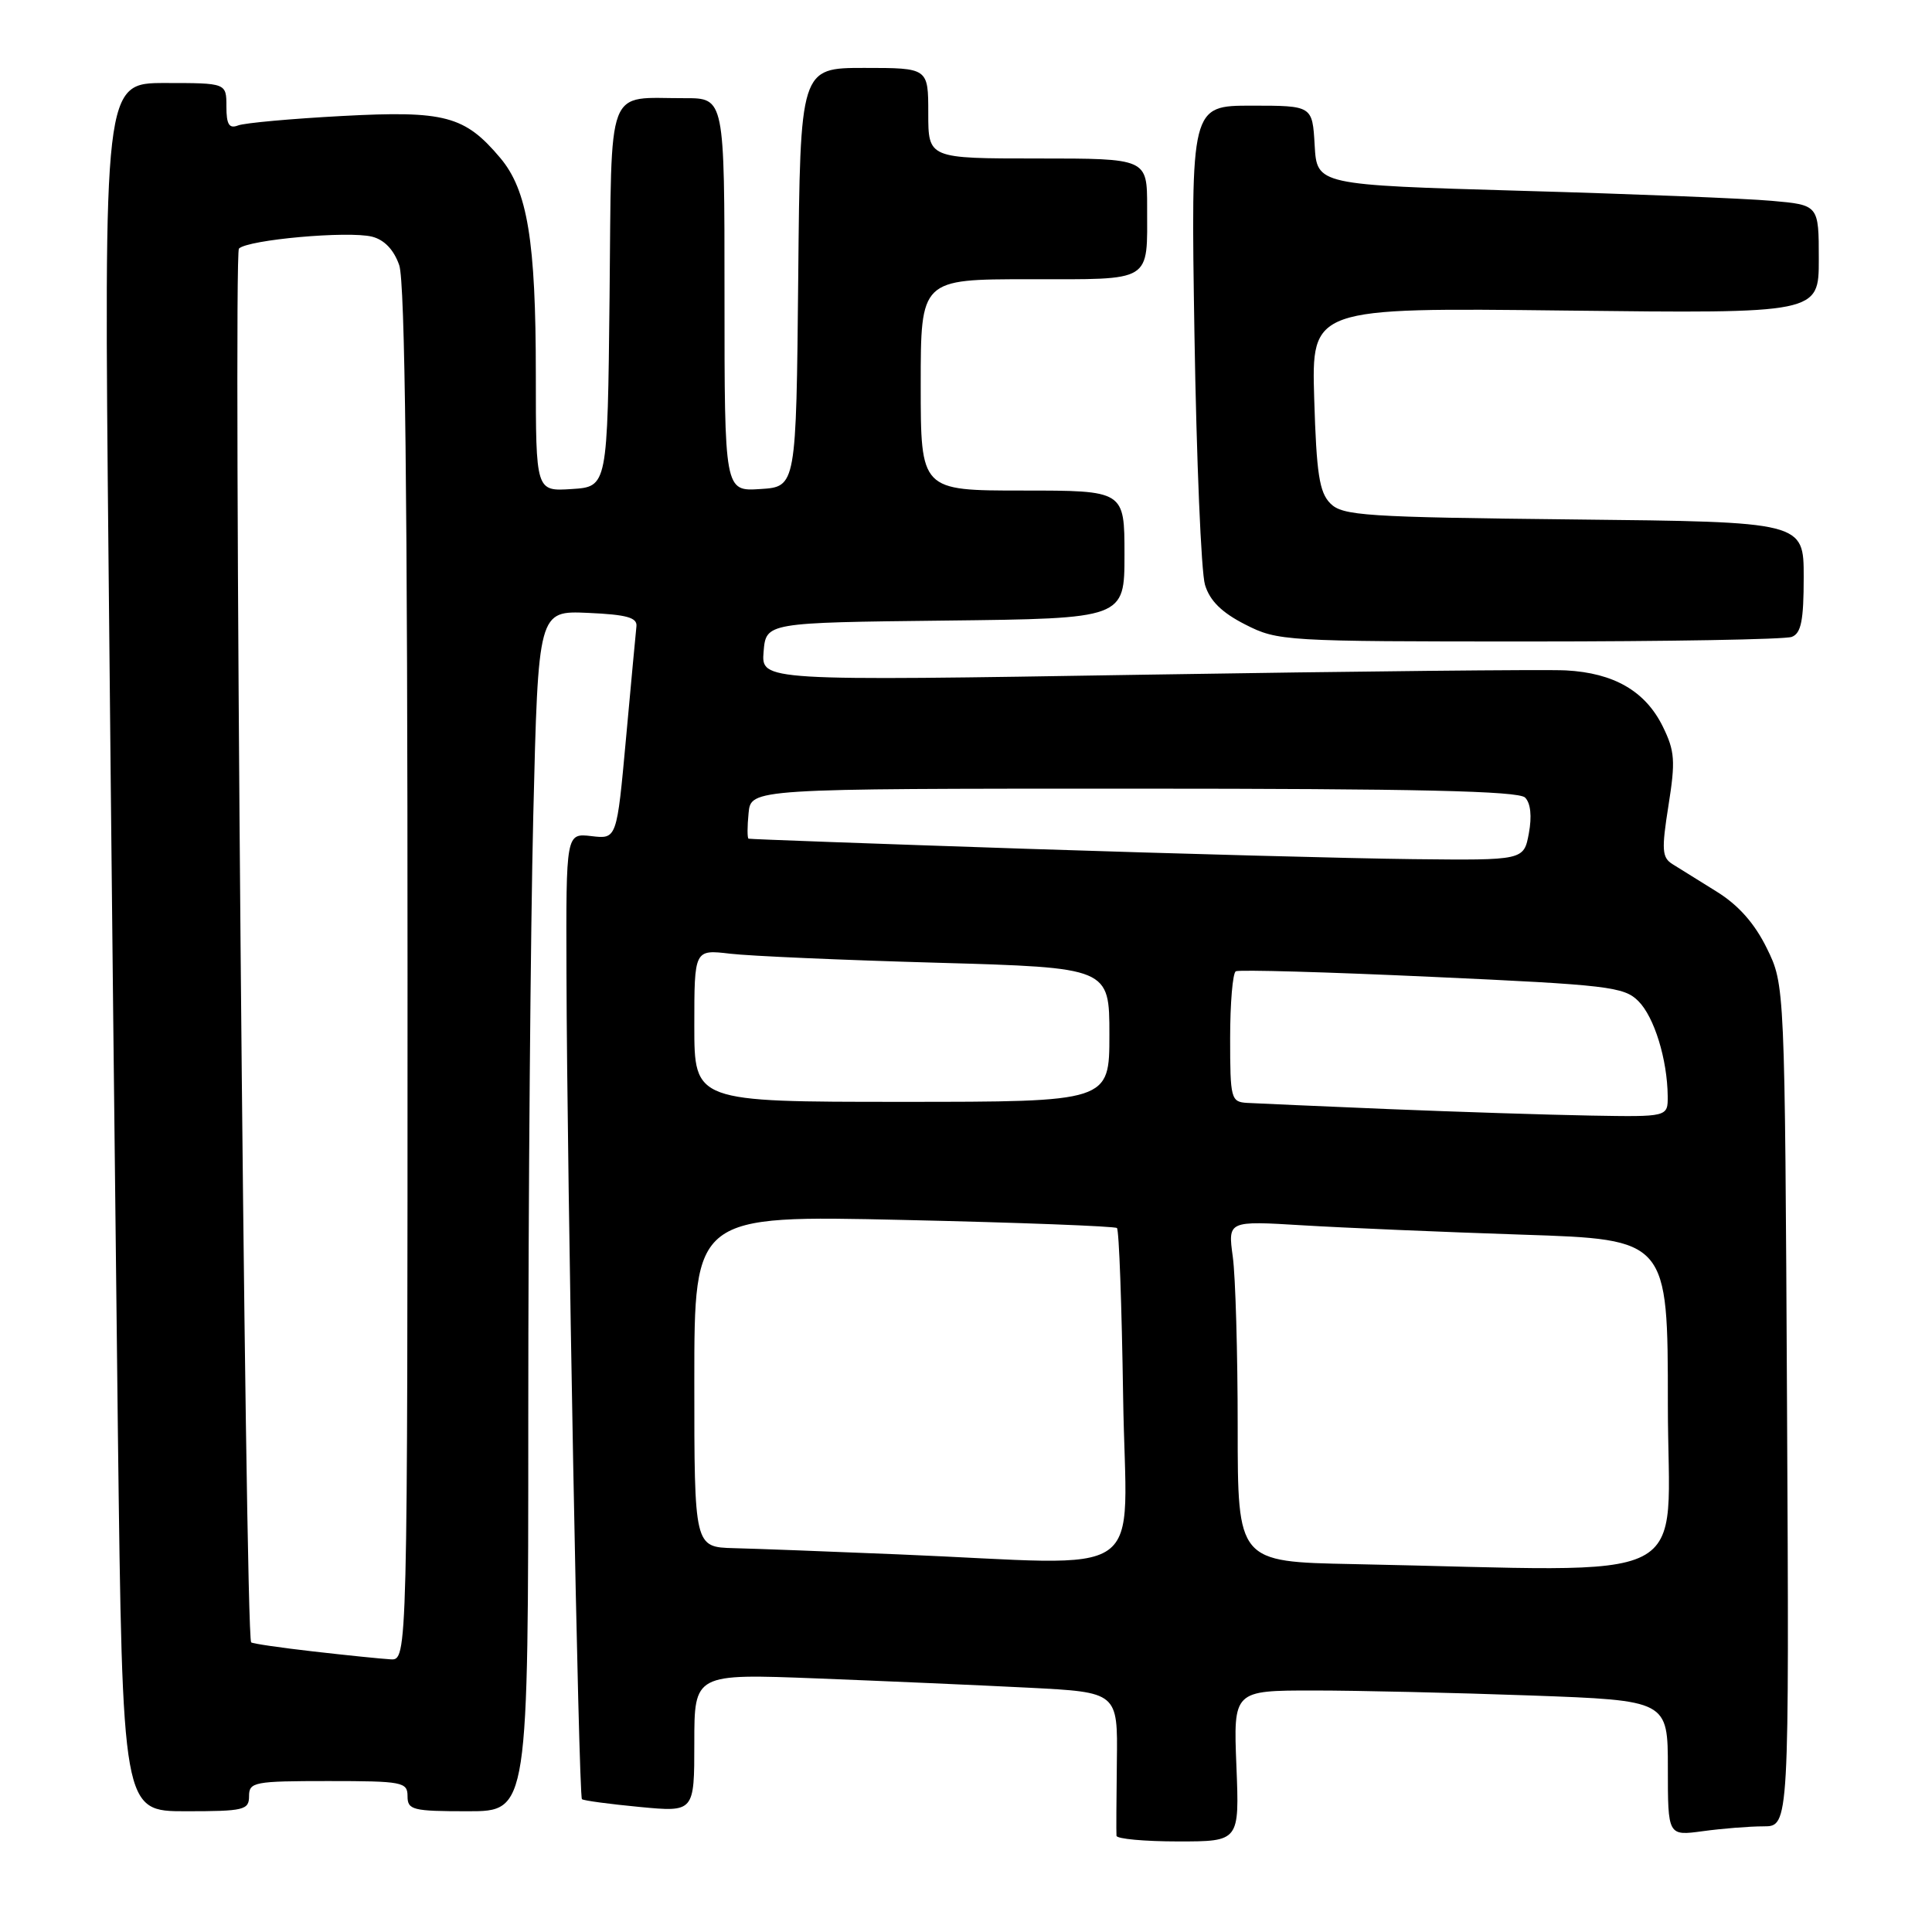 <?xml version="1.0" encoding="UTF-8" standalone="no"?>
<!DOCTYPE svg PUBLIC "-//W3C//DTD SVG 1.1//EN" "http://www.w3.org/Graphics/SVG/1.1/DTD/svg11.dtd" >
<svg xmlns="http://www.w3.org/2000/svg" xmlns:xlink="http://www.w3.org/1999/xlink" version="1.1" viewBox="0 0 256 256">
 <g >
 <path fill="currentColor"
d=" M 163.83 234.00 C 163.43 224.00 163.43 224.00 174.05 224.00 C 179.90 224.00 192.85 224.30 202.84 224.66 C 221.00 225.32 221.00 225.32 221.00 234.29 C 221.00 243.27 221.00 243.27 225.64 242.64 C 228.19 242.29 231.81 242.00 233.68 242.00 C 237.08 242.00 237.08 242.00 236.79 186.25 C 236.50 130.50 236.50 130.50 234.11 125.64 C 232.49 122.34 230.34 119.92 227.46 118.14 C 225.12 116.69 222.49 115.05 221.61 114.50 C 220.22 113.63 220.15 112.61 221.08 106.74 C 222.02 100.83 221.93 99.53 220.33 96.27 C 218.02 91.58 213.86 89.17 207.49 88.83 C 204.75 88.69 179.63 88.95 151.68 89.40 C 100.87 90.23 100.87 90.23 101.18 86.36 C 101.50 82.50 101.50 82.50 125.25 82.23 C 149.00 81.96 149.00 81.96 149.00 73.48 C 149.00 65.00 149.00 65.00 135.50 65.00 C 122.00 65.00 122.00 65.00 122.00 51.00 C 122.00 37.00 122.00 37.00 136.39 37.00 C 152.88 37.00 152.00 37.54 152.00 27.42 C 152.00 21.00 152.00 21.00 137.50 21.00 C 123.00 21.00 123.00 21.00 123.00 15.00 C 123.00 9.00 123.00 9.00 114.52 9.00 C 106.03 9.00 106.03 9.00 105.77 36.75 C 105.50 64.50 105.50 64.50 100.75 64.80 C 96.00 65.11 96.00 65.11 96.00 39.05 C 96.00 13.00 96.00 13.00 90.75 13.01 C 80.17 13.04 81.07 10.66 80.77 39.36 C 80.50 64.50 80.50 64.50 75.75 64.80 C 71.00 65.11 71.00 65.11 71.00 49.60 C 71.00 31.92 69.90 25.22 66.29 20.93 C 61.58 15.34 58.97 14.64 45.32 15.37 C 38.60 15.73 32.40 16.29 31.55 16.62 C 30.36 17.08 30.00 16.50 30.00 14.11 C 30.00 11.00 30.00 11.00 21.88 11.00 C 13.76 11.00 13.76 11.00 14.39 75.25 C 14.73 110.59 15.29 162.11 15.62 189.75 C 16.24 240.00 16.24 240.00 24.62 240.00 C 32.33 240.00 33.00 239.84 33.00 238.00 C 33.00 236.13 33.67 236.00 43.50 236.00 C 53.33 236.00 54.00 236.13 54.00 238.00 C 54.00 239.83 54.67 240.00 62.00 240.00 C 70.00 240.00 70.00 240.00 70.00 187.66 C 70.00 158.88 70.30 123.08 70.66 108.12 C 71.32 80.92 71.32 80.92 77.91 81.21 C 83.06 81.44 84.46 81.83 84.33 83.00 C 84.24 83.83 83.62 90.50 82.95 97.84 C 81.73 111.19 81.73 111.19 78.37 110.79 C 75.00 110.40 75.00 110.40 75.06 128.95 C 75.14 156.62 76.67 238.01 77.11 238.40 C 77.33 238.59 80.76 239.05 84.75 239.43 C 92.00 240.12 92.00 240.12 92.00 230.95 C 92.00 221.77 92.00 221.77 108.25 222.40 C 117.19 222.75 129.81 223.30 136.31 223.63 C 148.11 224.23 148.11 224.23 147.99 233.36 C 147.93 238.39 147.90 242.84 147.94 243.25 C 147.97 243.66 151.65 244.00 156.12 244.00 C 164.23 244.00 164.23 244.00 163.83 234.00 Z  M 237.42 84.39 C 238.66 83.92 239.00 82.22 239.00 76.47 C 239.00 69.15 239.00 69.15 208.53 68.83 C 180.88 68.53 177.90 68.34 176.28 66.71 C 174.82 65.24 174.44 62.79 174.14 52.85 C 173.78 40.76 173.78 40.76 207.39 41.15 C 241.00 41.54 241.00 41.54 241.00 34.35 C 241.00 27.16 241.00 27.16 234.75 26.61 C 231.31 26.30 216.35 25.70 201.50 25.28 C 174.50 24.50 174.50 24.50 174.20 19.25 C 173.90 14.00 173.90 14.00 165.84 14.00 C 157.79 14.00 157.79 14.00 158.27 44.25 C 158.54 60.89 159.16 75.85 159.67 77.50 C 160.31 79.61 161.89 81.17 165.00 82.75 C 169.32 84.95 170.17 85.00 202.63 85.00 C 220.89 85.00 236.55 84.73 237.42 84.39 Z  M 41.55 218.83 C 37.17 218.33 33.45 217.79 33.28 217.62 C 32.48 216.82 30.88 33.72 31.66 32.94 C 32.84 31.76 46.14 30.57 49.30 31.36 C 50.92 31.77 52.19 33.09 52.90 35.14 C 53.67 37.35 54.00 65.66 54.00 129.15 C 54.00 220.00 54.00 220.00 51.75 219.87 C 50.51 219.80 45.92 219.33 41.55 218.83 Z  M 179.25 207.25 C 164.00 206.95 164.00 206.95 164.00 189.11 C 164.00 179.30 163.71 169.14 163.35 166.52 C 162.70 161.76 162.70 161.76 172.60 162.36 C 178.04 162.69 191.16 163.25 201.75 163.60 C 221.00 164.23 221.00 164.23 221.00 186.12 C 221.00 210.64 225.85 208.18 179.25 207.25 Z  M 119.00 205.96 C 109.92 205.58 100.14 205.21 97.25 205.14 C 92.00 205.00 92.00 205.00 92.00 183.01 C 92.00 161.02 92.00 161.02 119.75 161.65 C 135.01 161.99 147.72 162.48 148.00 162.72 C 148.28 162.96 148.64 173.03 148.82 185.08 C 149.18 210.05 153.03 207.36 119.00 205.96 Z  M 184.00 146.96 C 174.93 146.58 166.49 146.21 165.25 146.14 C 163.11 146.01 163.00 145.60 163.00 137.56 C 163.00 132.92 163.34 128.93 163.75 128.70 C 164.16 128.47 175.87 128.80 189.77 129.44 C 213.07 130.50 215.20 130.75 217.09 132.65 C 219.20 134.75 220.93 140.38 220.98 145.25 C 221.00 148.00 221.00 148.00 210.75 147.82 C 205.11 147.72 193.07 147.33 184.00 146.96 Z  M 92.00 135.91 C 92.00 125.81 92.00 125.81 96.75 126.37 C 99.36 126.68 111.74 127.22 124.25 127.57 C 147.00 128.22 147.00 128.22 147.00 137.11 C 147.00 146.00 147.00 146.00 119.50 146.00 C 92.00 146.00 92.00 146.00 92.00 135.91 Z  M 136.00 112.47 C 115.92 111.80 99.36 111.20 99.19 111.13 C 99.01 111.06 99.01 109.54 99.19 107.75 C 99.50 104.50 99.50 104.50 150.20 104.50 C 187.71 104.50 201.21 104.81 202.08 105.68 C 202.82 106.42 203.00 108.17 202.58 110.43 C 201.91 114.00 201.91 114.00 187.20 113.84 C 179.12 113.75 156.07 113.13 136.00 112.47 Z "/>
</g>
</svg>